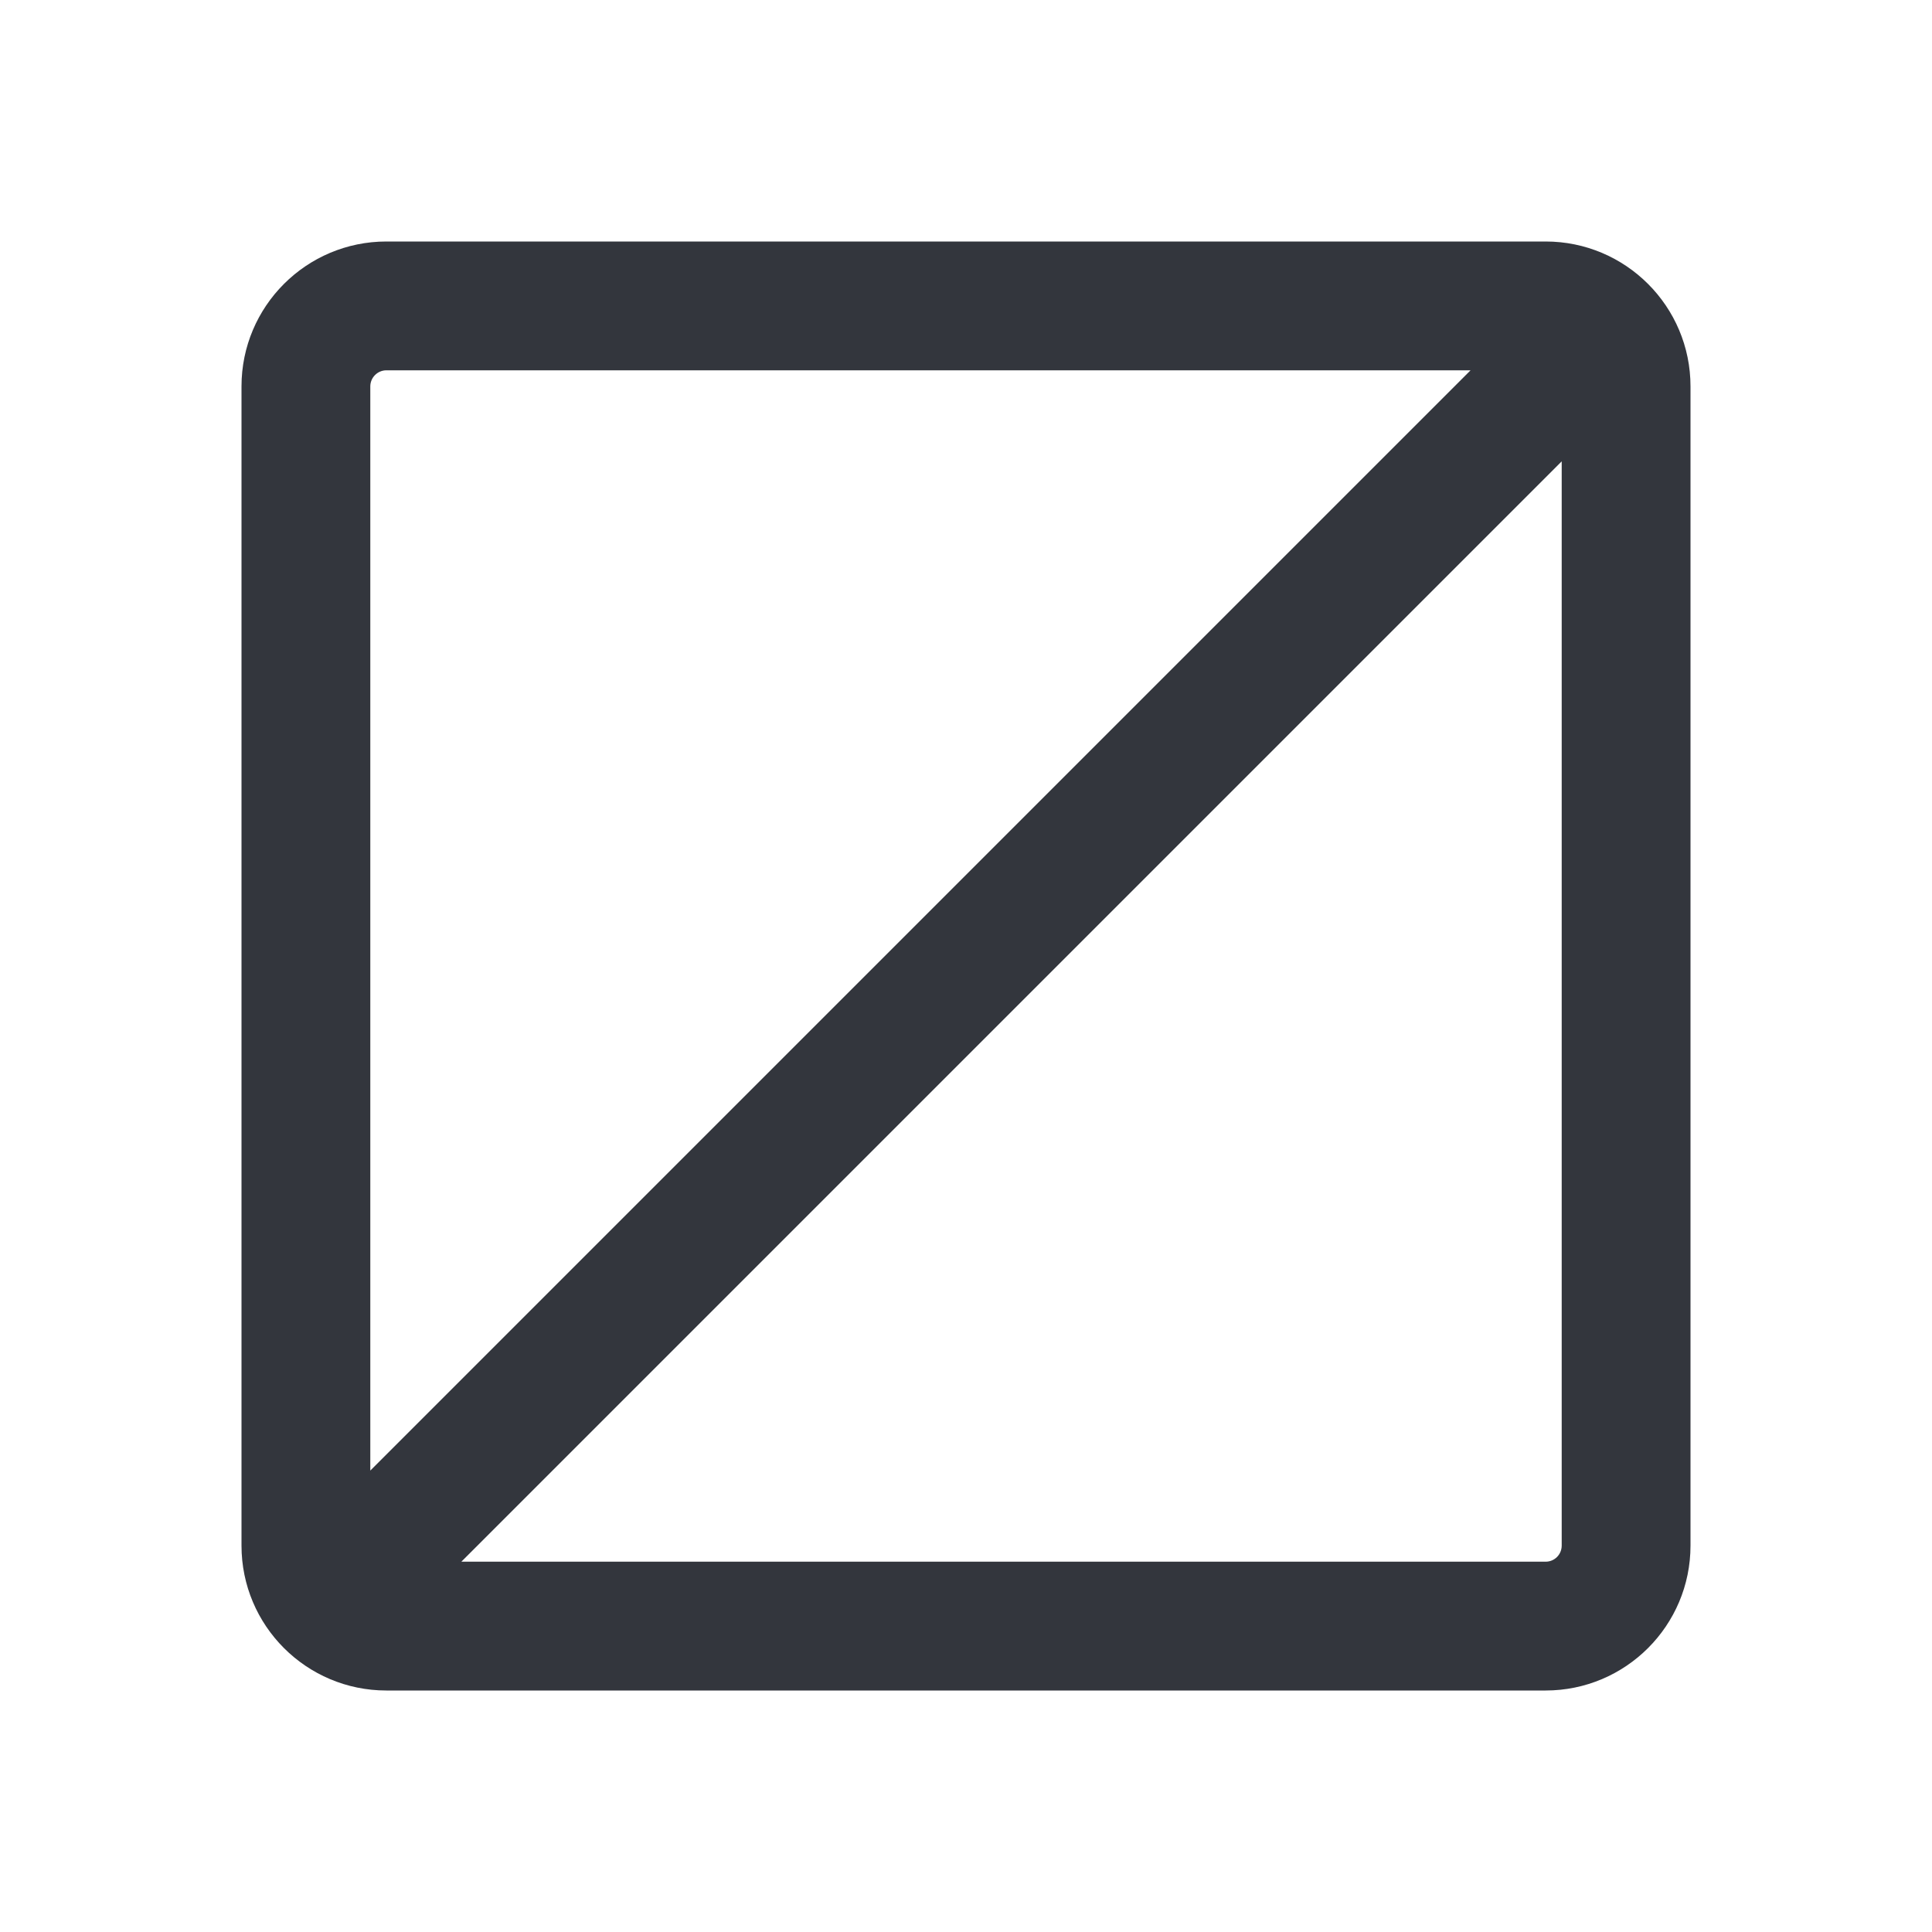 <svg width="24" height="24" viewBox="0 0 24 24" fill="none" xmlns="http://www.w3.org/2000/svg">
<g clip-path="url(#clip0_556_75091)">
<path fill-rule="evenodd" clip-rule="evenodd" d="M4.8 3C3.806 3 3 3.806 3 4.8V19.2C3 20.194 3.806 21 4.8 21H19.2C20.194 21 21 20.194 21 19.2V4.8C21 3.806 20.194 3 19.2 3H4.8ZM4.6 4.8C4.6 4.69 4.69 4.6 4.8 4.6H18.268L4.6 18.268V4.8ZM5.731 19.4H19.2C19.311 19.4 19.4 19.311 19.4 19.2V5.731L5.731 19.4Z" fill="#33363D"/>
</g>
<defs>
<clipPath id="clip0_556_75091">
<rect width="24" height="24" fill="white"/>
</clipPath>
</defs>
</svg>
